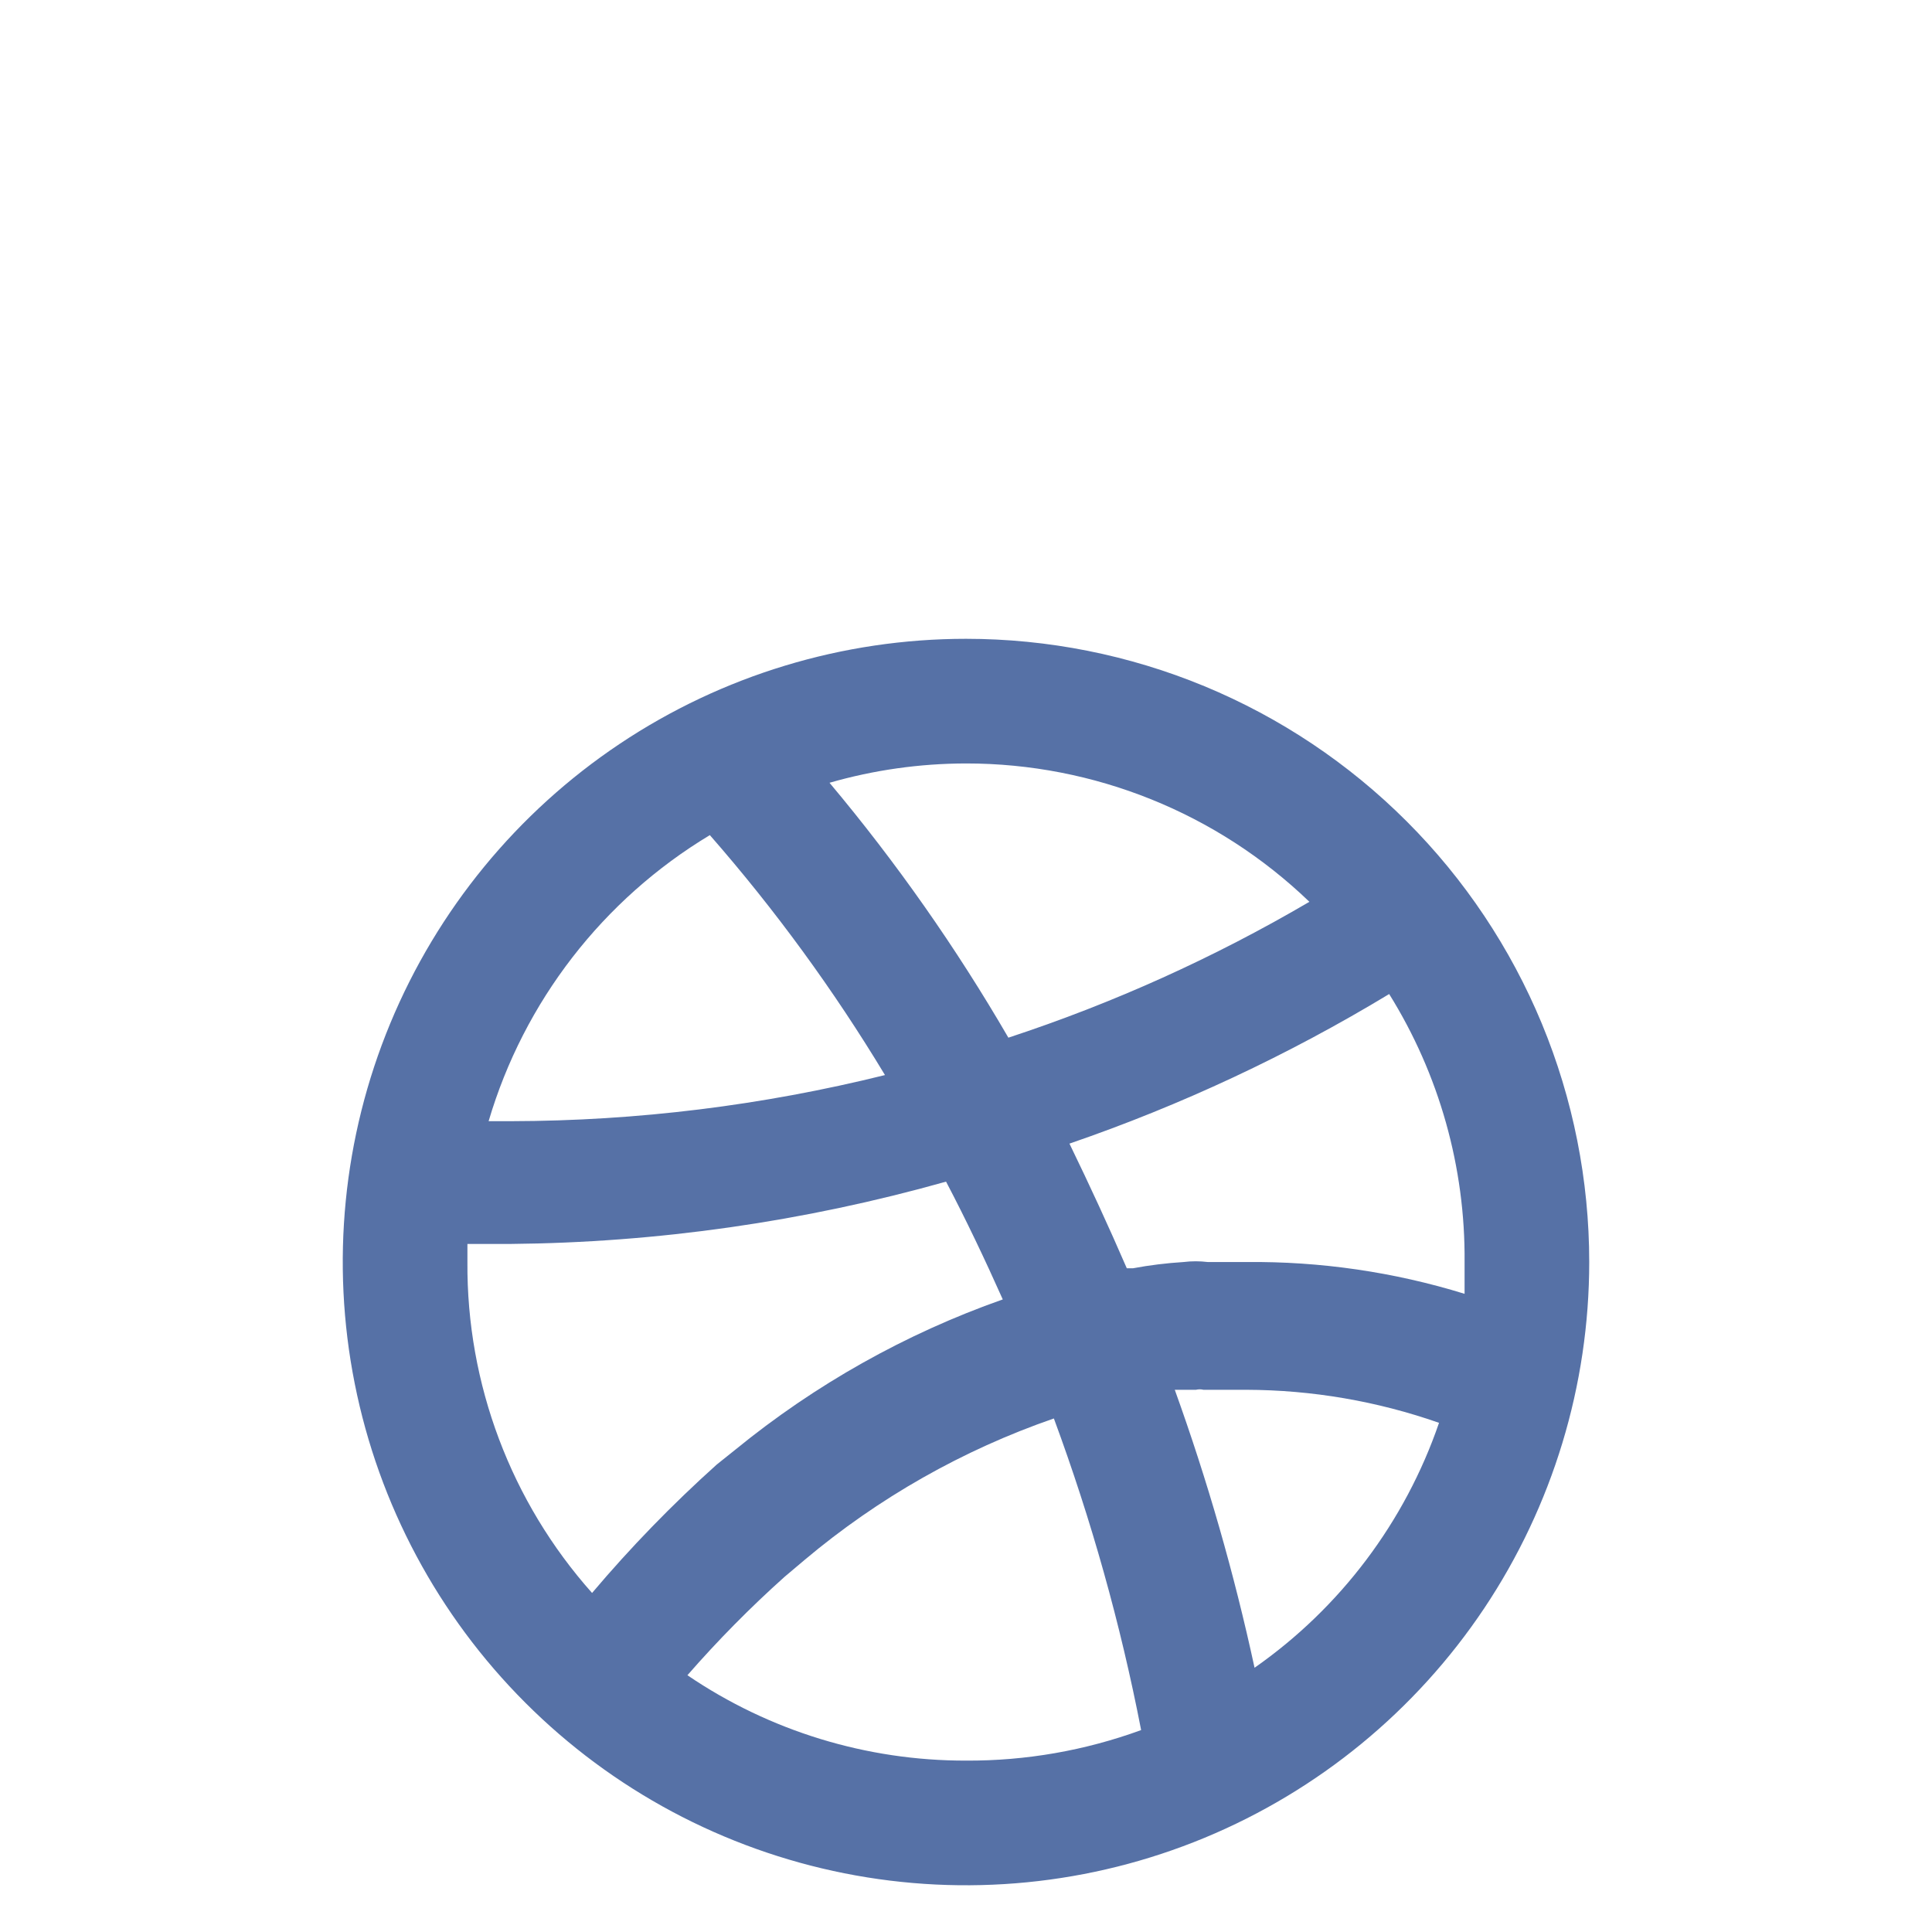 <svg xmlns="http://www.w3.org/2000/svg" width="31" height="31" viewBox="0 0 31 31" fill="none">
  <g clip-path="url(#clip0_157_134)">
    <path d="M15.5 10.25C13.522 10.25 11.589 10.836 9.944 11.935C8.3 13.034 7.018 14.596 6.261 16.423C5.504 18.25 5.306 20.261 5.692 22.201C6.078 24.141 7.03 25.922 8.429 27.321C9.827 28.72 11.609 29.672 13.549 30.058C15.489 30.444 17.5 30.246 19.327 29.489C21.154 28.732 22.716 27.45 23.815 25.806C24.913 24.161 25.5 22.228 25.5 20.25C25.5 18.937 25.241 17.636 24.739 16.423C24.236 15.21 23.5 14.107 22.571 13.179C21.642 12.25 20.54 11.514 19.327 11.011C18.114 10.509 16.813 10.25 15.5 10.25ZM15.5 12.25C17.555 12.249 19.53 13.045 21.01 14.47C19.482 15.366 17.863 16.097 16.18 16.65C15.342 15.207 14.382 13.838 13.31 12.56C14.022 12.355 14.759 12.251 15.5 12.25ZM11.39 13.4C12.438 14.598 13.378 15.887 14.2 17.25C12.237 17.737 10.223 17.986 8.2 17.99H7.84C8.407 16.07 9.674 14.432 11.39 13.4ZM9.5 25.56C8.199 24.099 7.486 22.207 7.5 20.25C7.5 20.15 7.5 20.05 7.5 19.96H8.18C10.547 19.939 12.901 19.602 15.18 18.96C15.5 19.57 15.8 20.2 16.09 20.85C14.531 21.399 13.08 22.215 11.8 23.26L11.5 23.5C10.787 24.14 10.119 24.828 9.5 25.56ZM15.5 28.25C13.906 28.253 12.348 27.776 11.03 26.88C11.517 26.322 12.038 25.794 12.59 25.3L12.91 25.03C14.093 24.035 15.449 23.265 16.91 22.76C17.511 24.386 17.98 26.058 18.31 27.76C17.41 28.089 16.458 28.255 15.5 28.25ZM20.13 26.76C19.803 25.247 19.375 23.757 18.85 22.3H19.19C19.229 22.29 19.271 22.29 19.31 22.3H19.42H19.52H20C21.052 22.303 22.097 22.482 23.09 22.83C22.544 24.42 21.508 25.796 20.13 26.76ZM20 20.25C19.79 20.25 19.58 20.25 19.38 20.25C19.25 20.234 19.119 20.234 18.99 20.25C18.718 20.267 18.448 20.3 18.18 20.35H18.08C17.79 19.68 17.49 19.03 17.16 18.35C18.951 17.735 20.67 16.93 22.29 15.95C23.093 17.239 23.513 18.731 23.5 20.25C23.5 20.42 23.5 20.59 23.5 20.76C22.367 20.41 21.186 20.238 20 20.25Z" fill="#5671A6"/>
  </g>
  <defs>
    <clipPath id="clip0_157_134">
      <rect width="30" height="30" fill="white" transform="translate(0.5 0.25)"/>
    </clipPath>
  </defs>
</svg>
